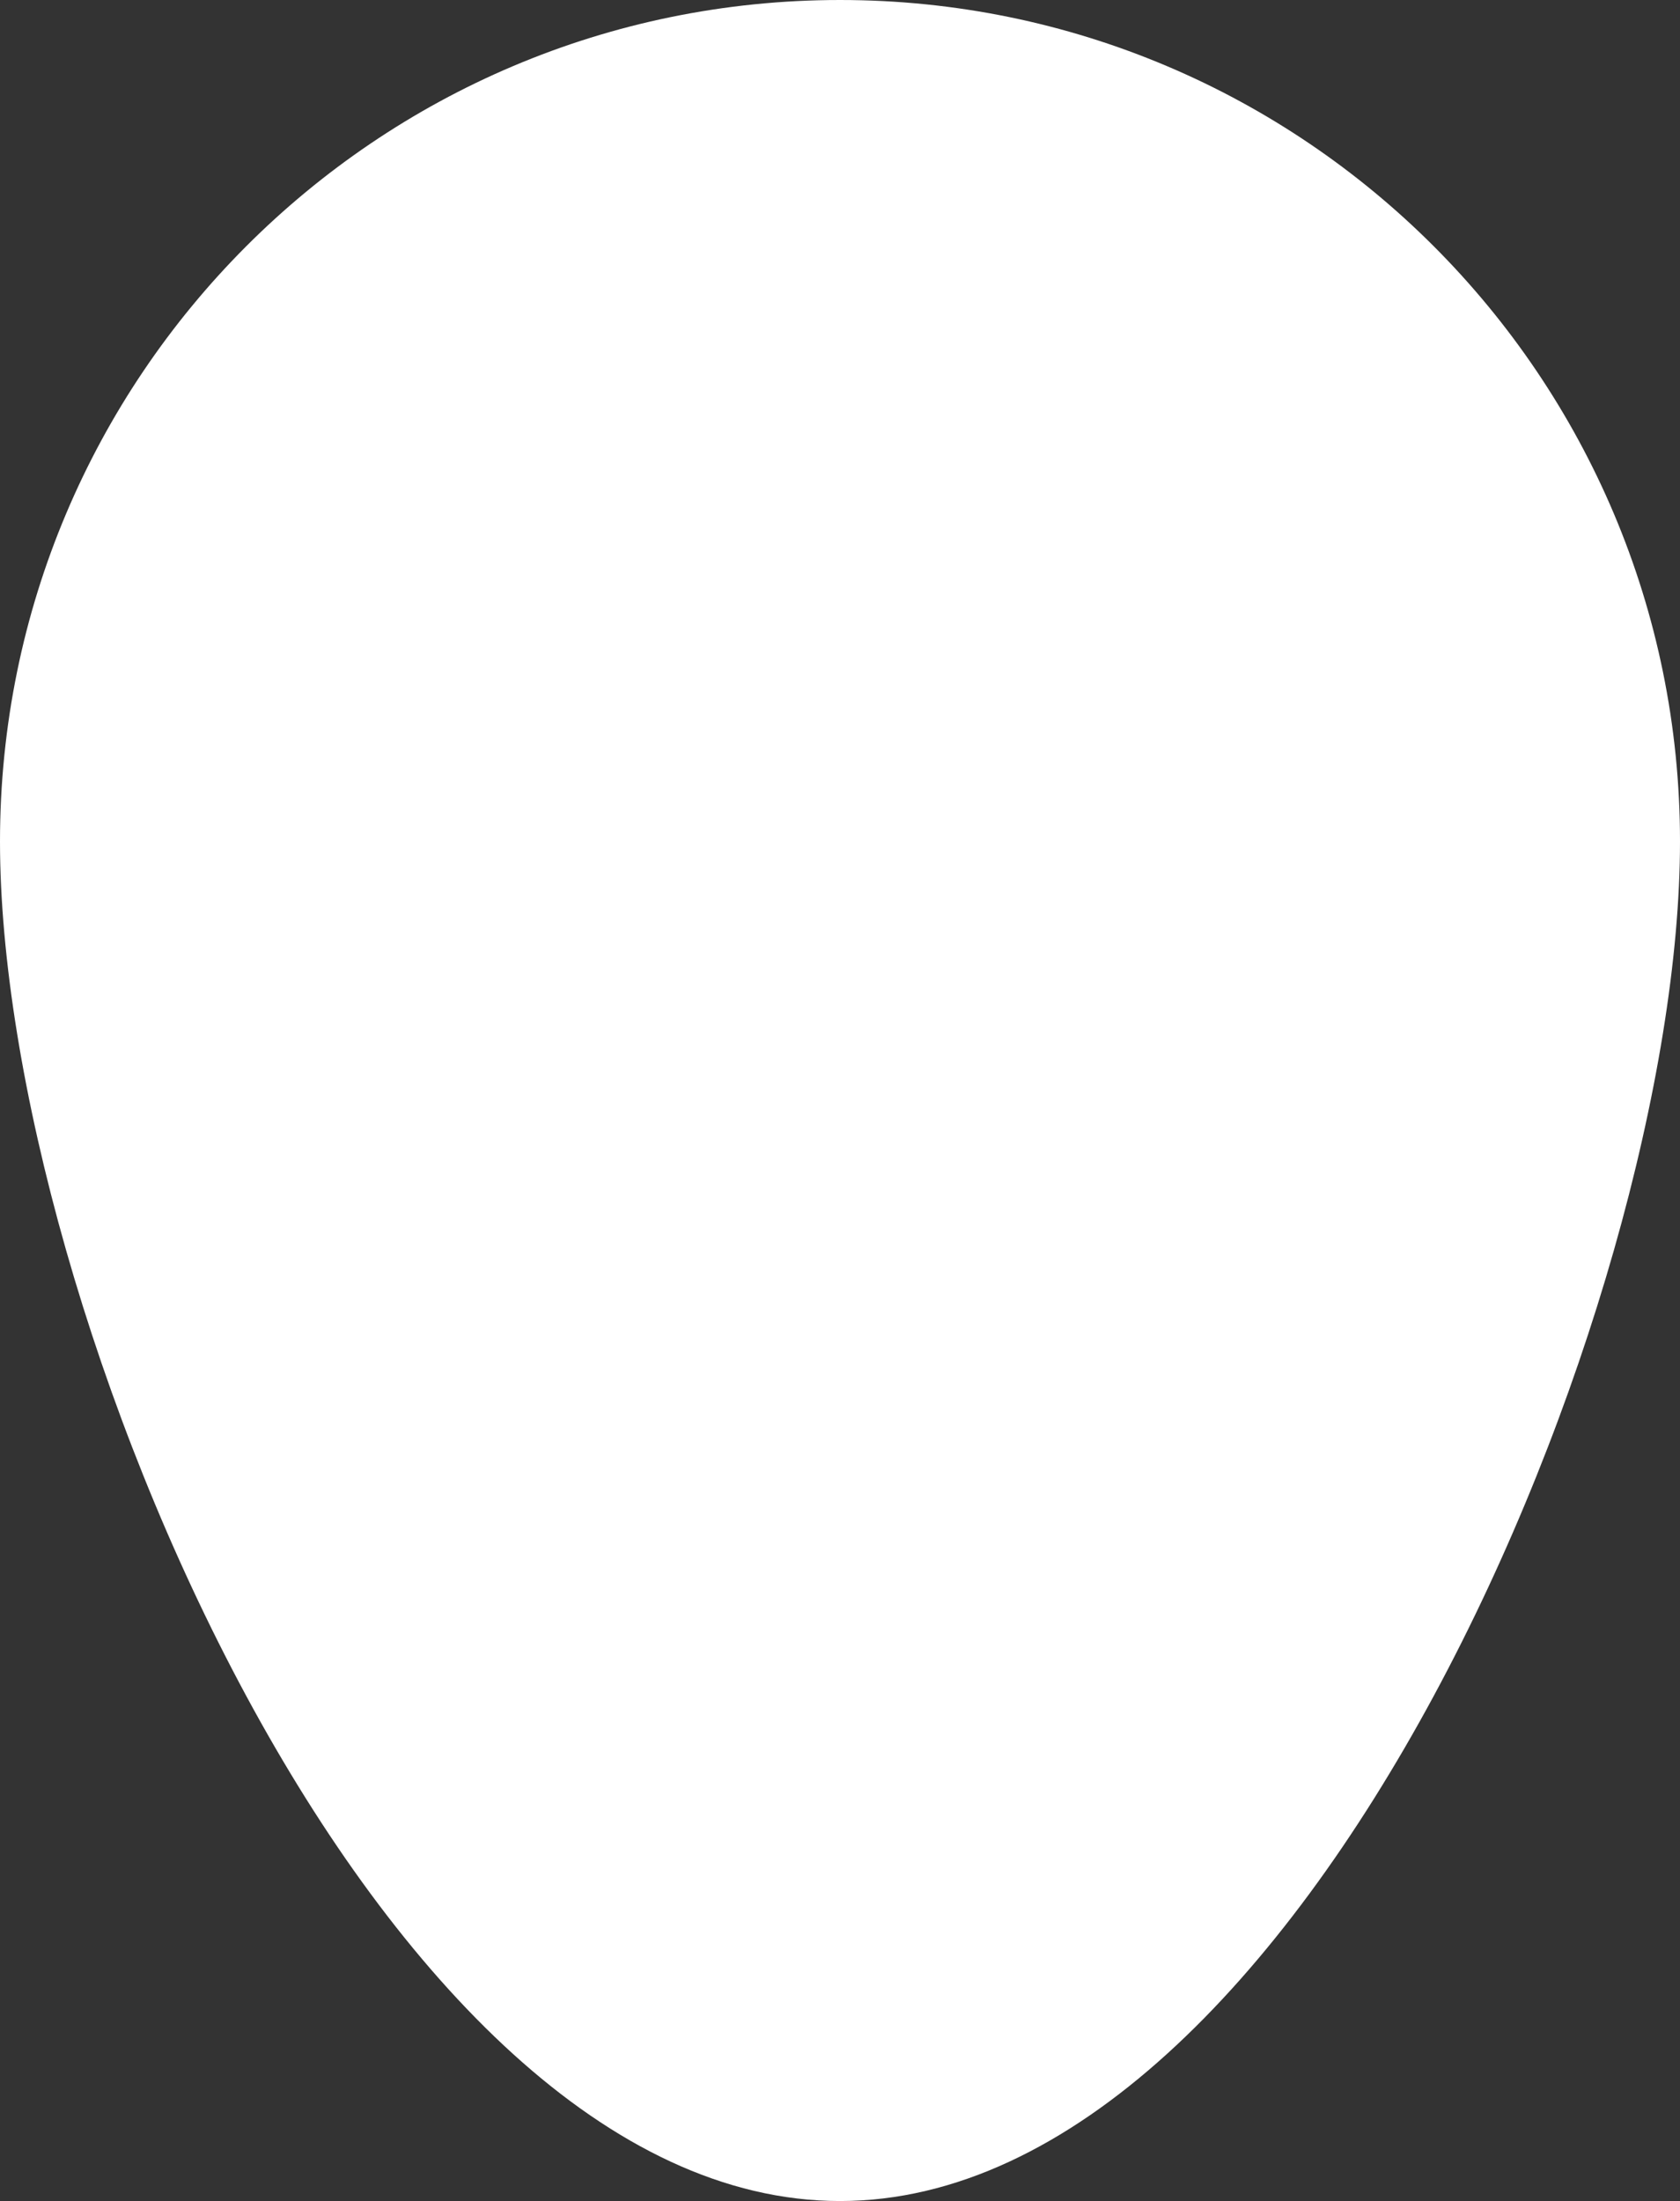 <svg width="239" height="313" viewBox="0 0 239 313" fill="none" xmlns="http://www.w3.org/2000/svg">
<rect x="0" y="0" width="239" height="313" fill="#333333" stroke="none"/>
<path d="M239 119.66C239 185.747 185.498 313 119.5 313C53.502 313 0 185.747 0 119.66C0 53.574 53.502 0 119.5 0C185.498 0 239 53.574 239 119.66Z" fill="white"/>
</svg>
